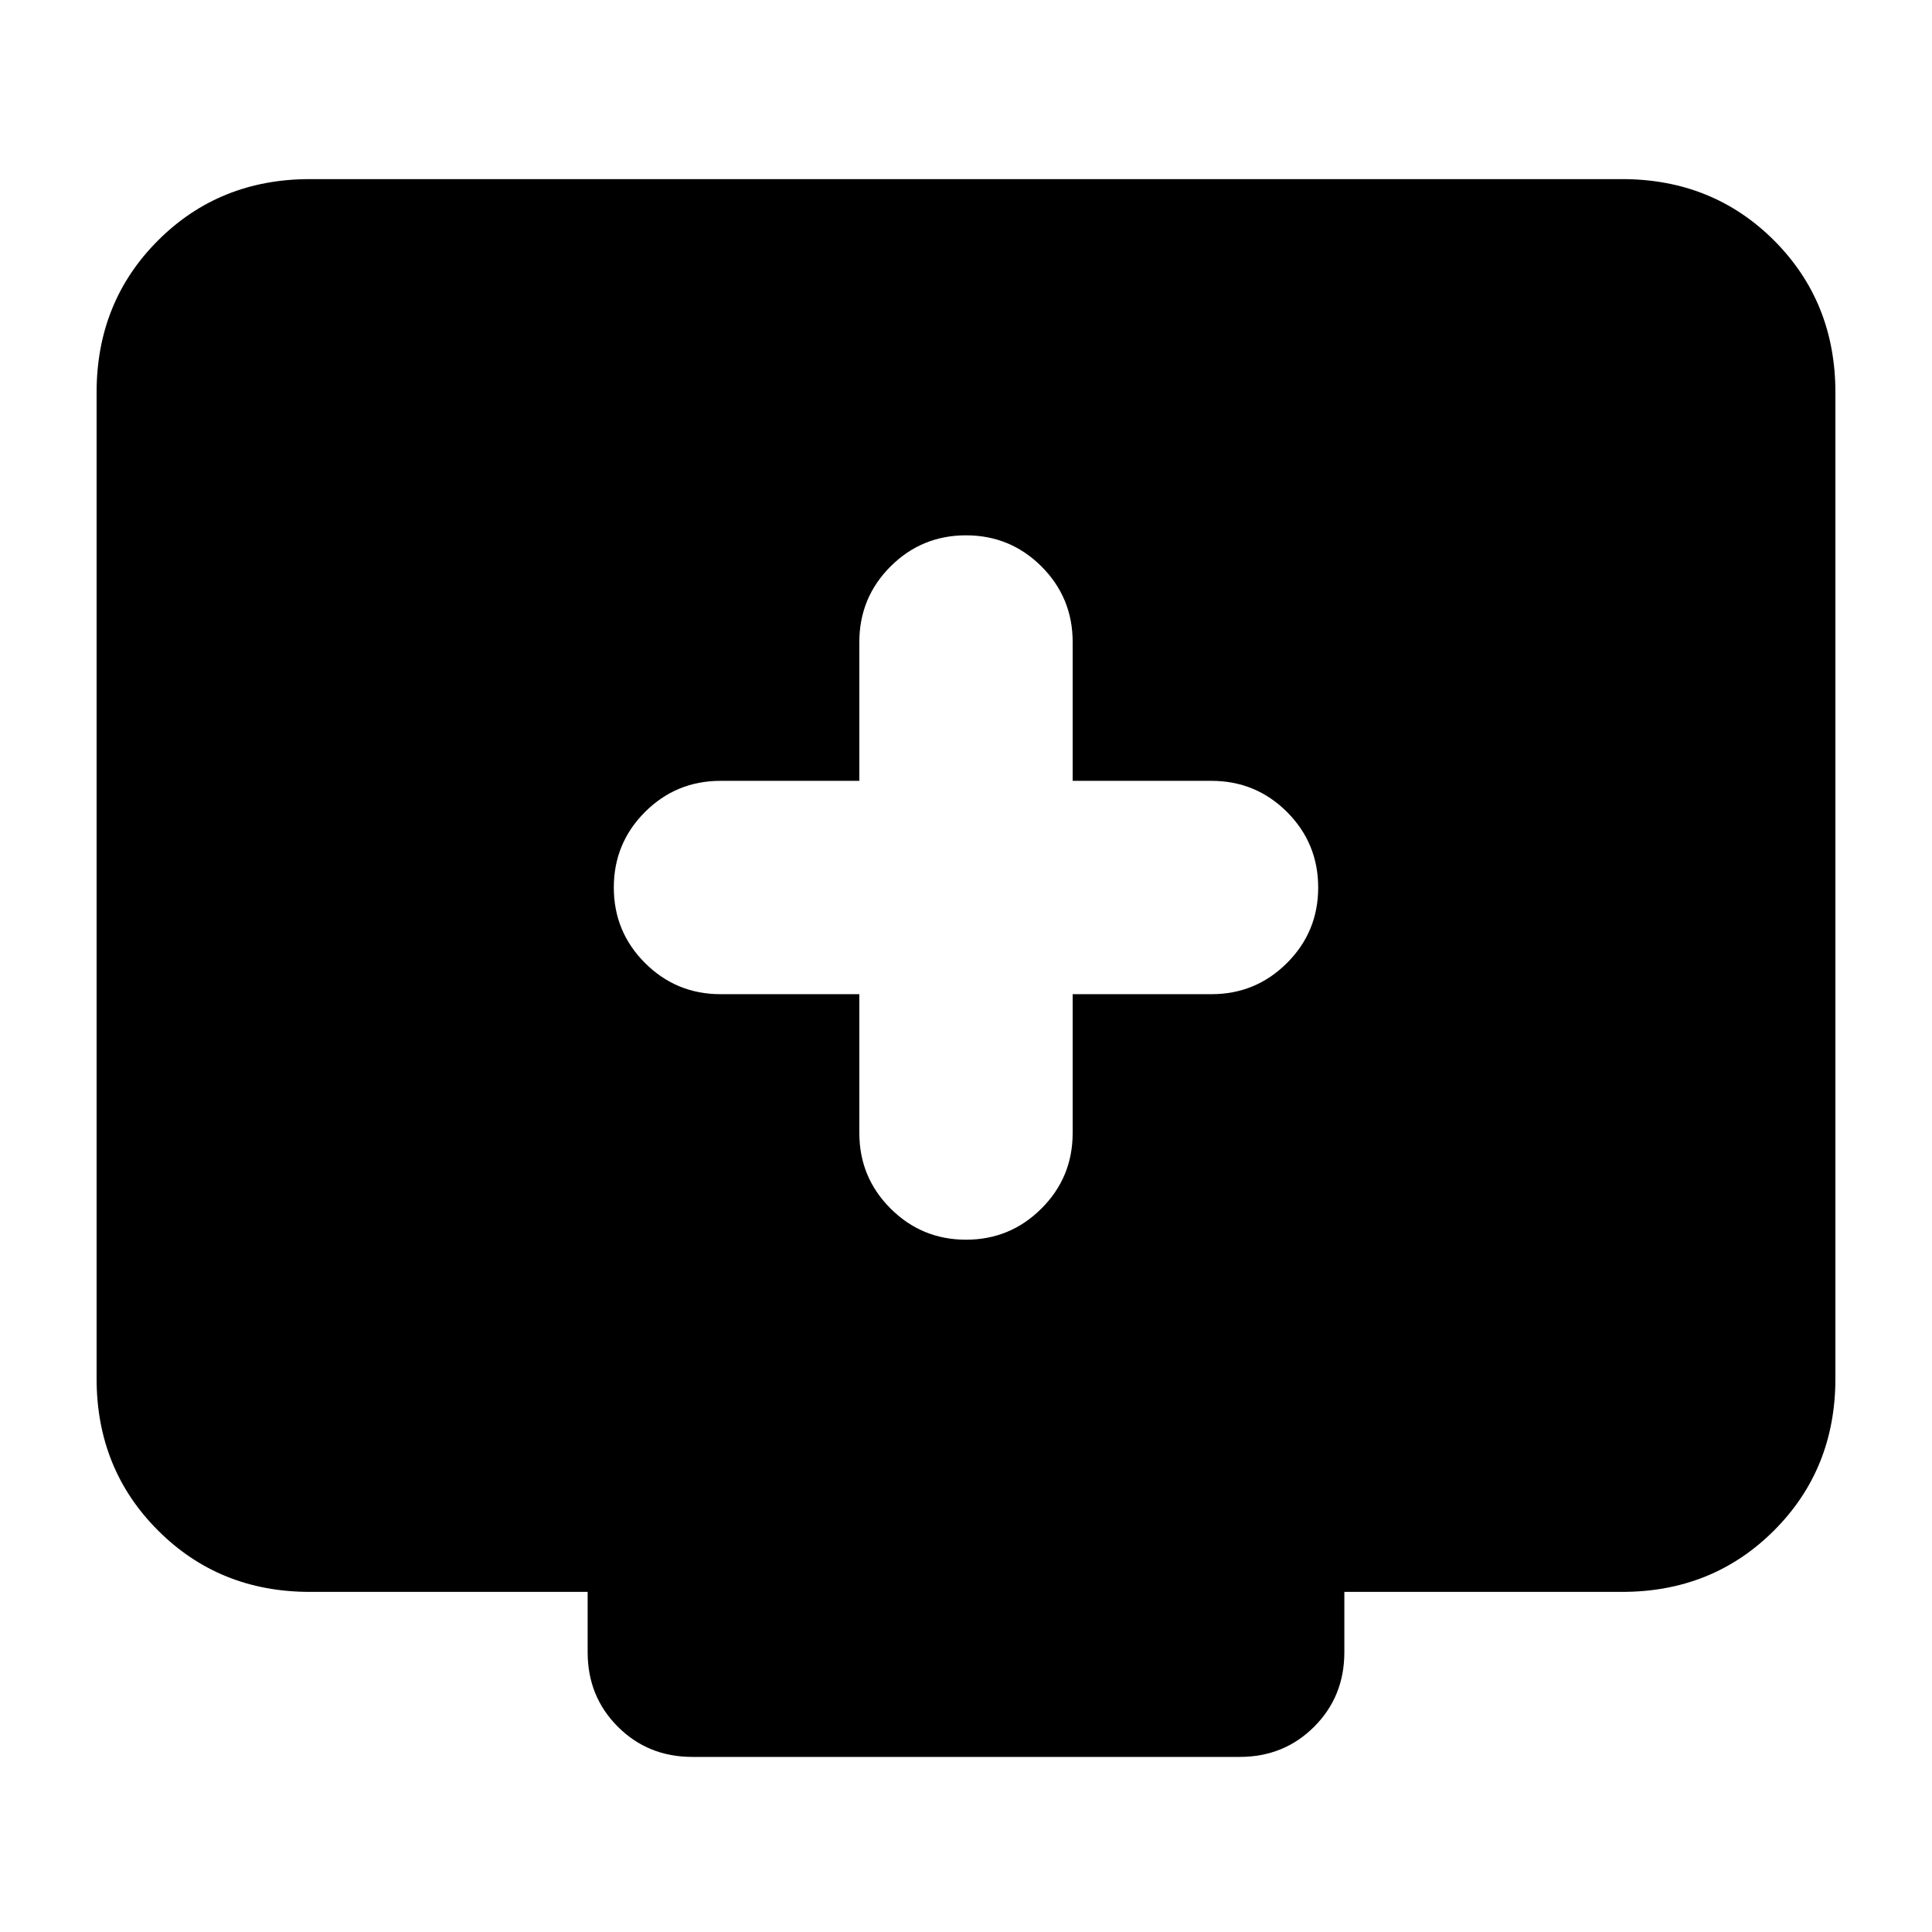 <svg xmlns="http://www.w3.org/2000/svg" height="24" width="24"><path d="M12 15.4Q12.55 15.4 12.938 15.012Q13.325 14.625 13.325 14.075V12.35H15.05Q15.6 12.35 15.988 11.962Q16.375 11.575 16.375 11.025Q16.375 10.475 15.988 10.087Q15.6 9.7 15.05 9.7H13.325V7.975Q13.325 7.425 12.938 7.037Q12.55 6.65 12 6.65Q11.45 6.65 11.062 7.037Q10.675 7.425 10.675 7.975V9.7H8.95Q8.4 9.7 8.012 10.087Q7.625 10.475 7.625 11.025Q7.625 11.575 8.012 11.962Q8.4 12.35 8.95 12.35H10.675V14.075Q10.675 14.625 11.062 15.012Q11.45 15.4 12 15.4ZM8.6 21.825Q8.05 21.825 7.675 21.45Q7.3 21.075 7.3 20.525V19.775H3.85Q2.725 19.775 1.963 19.012Q1.2 18.25 1.2 17.125V4.875Q1.2 3.75 1.963 2.987Q2.725 2.225 3.85 2.225H20.15Q21.275 2.225 22.038 2.987Q22.8 3.75 22.8 4.875V17.125Q22.8 18.25 22.038 19.012Q21.275 19.775 20.15 19.775H16.7V20.525Q16.7 21.075 16.325 21.45Q15.95 21.825 15.4 21.825Z"/></svg>